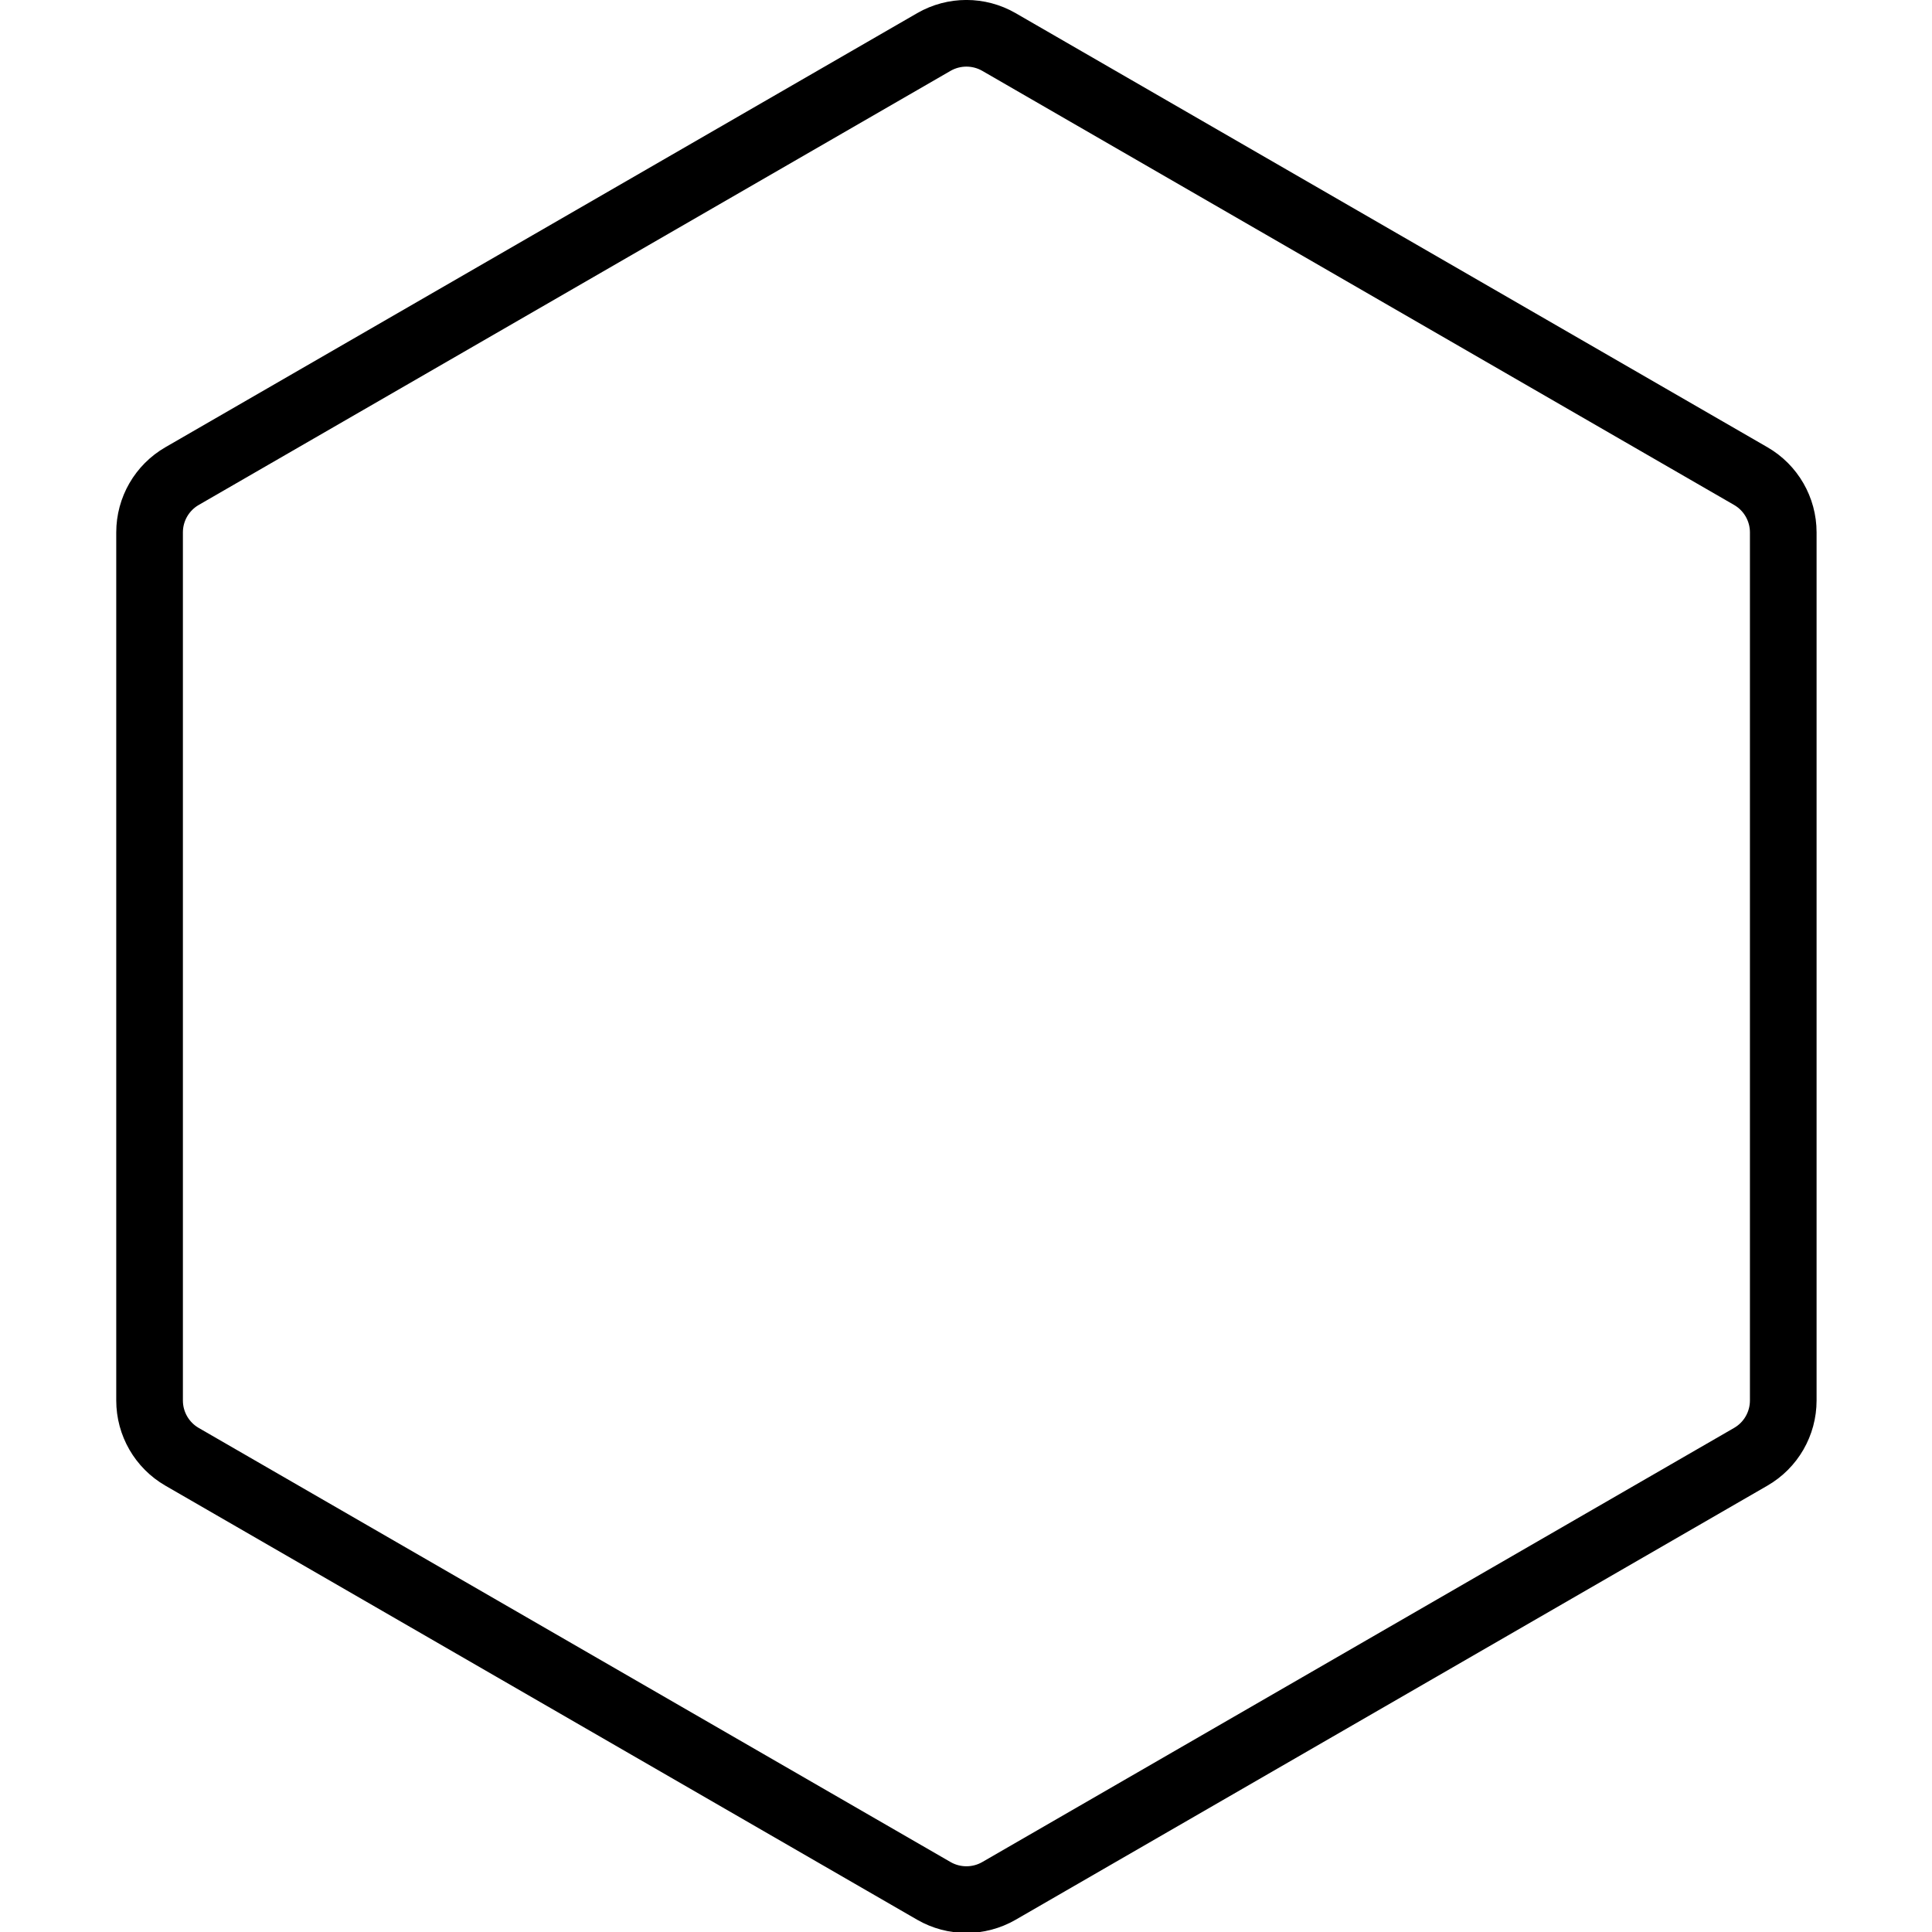 <svg xmlns="http://www.w3.org/2000/svg" width="24" height="24" viewBox="0 0 24 24"> <g transform="translate(1.444 0.0) scale(0.414)">
  
  <g
     id="line"
     transform="translate(-10.49,-7.001)">
    <path
       fill="none"
       stroke="#000"
       stroke-width="2"
       d="m 35.024,8.261 c 0.604,-0.348 1.348,-0.348 1.952,0 L 59.534,21.286 c 0.604,0.348 0.976,0.993 0.976,1.69 v 26.047 c 0,0.698 -0.372,1.342 -0.976,1.69 L 36.976,63.739 c -0.604,0.348 -1.348,0.348 -1.952,0 L 12.466,50.714 c -0.604,-0.348 -0.976,-0.993 -0.976,-1.69 V 22.976 c 0,-0.698 0.372,-1.342 0.976,-1.69 z"
       id="path2" />
  </g>
</g></svg>
